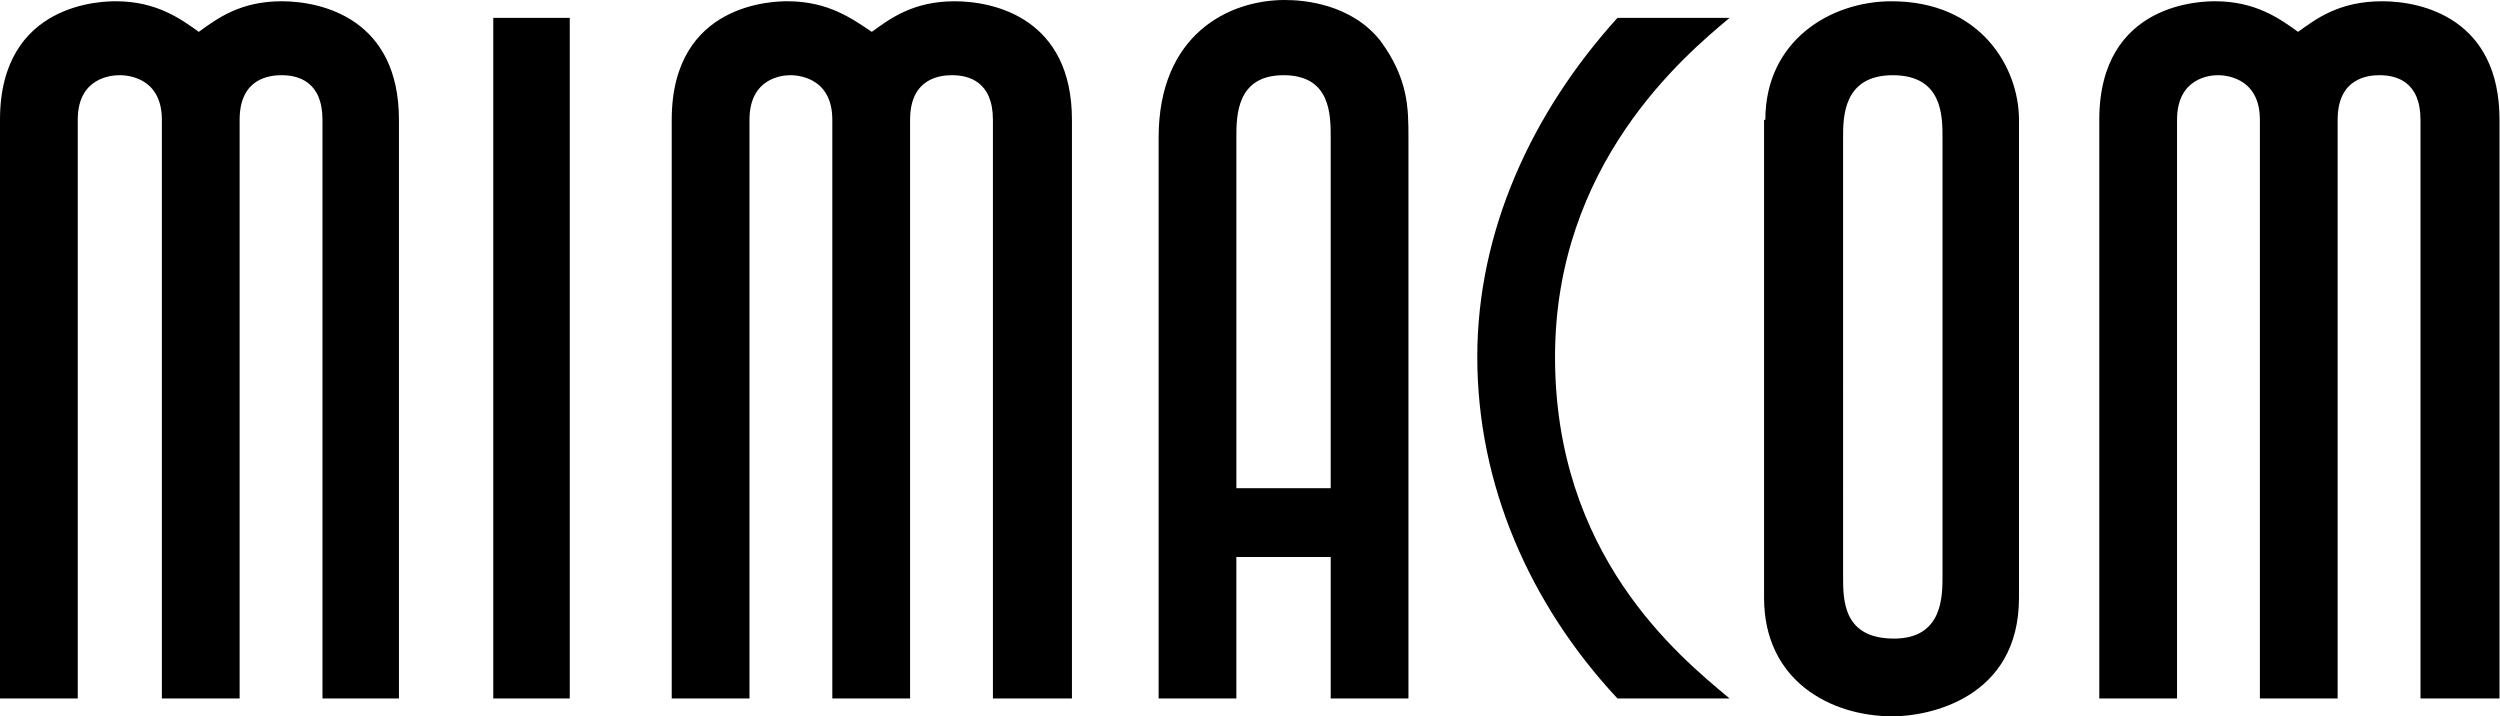 <?xml version="1.0" encoding="utf-8"?>
<!-- Generator: Adobe Illustrator 16.0.0, SVG Export Plug-In . SVG Version: 6.00 Build 0)  -->
<!DOCTYPE svg PUBLIC "-//W3C//DTD SVG 1.1//EN" "http://www.w3.org/Graphics/SVG/1.1/DTD/svg11.dtd">
<svg version="1.1" id="Layer_1" xmlns="http://www.w3.org/2000/svg" xmlns:xlink="http://www.w3.org/1999/xlink" x="0px" y="0px"
	 width="349px" height="100px" viewBox="-70.5 0 349 100" enable-background="new -70.5 0 349 100" xml:space="preserve">
<g id="g22-Clipped">
	<g id="g22">
	</g>
</g>
<g id="path106">
</g>
<g id="path106_1_">
</g>
<g>
	<path d="M-25.482,97.51V16.726c0-5.338-3.381-6.228-5.694-6.228c-1.601,0-5.872,0.356-5.872,6.228V97.51h-10.854V16.726
		c0-6.228-5.338-6.228-5.872-6.228c-1.246,0-5.872,0.356-5.872,6.228V97.51H-70.5V16.726c0-16.548,14.591-16.548,16.192-16.548
		c5.694,0,9.075,2.491,11.565,4.27c2.669-1.957,5.872-4.27,11.566-4.27c5.694,0,16.37,2.491,16.37,16.548V97.51H-25.482z
		 M-1.639,2.491H9.038V97.51H-1.639V2.491z M68.112,97.51V16.726c0-5.338-3.381-6.228-5.694-6.228c-1.602,0-5.871,0.356-5.871,6.228
		V97.51H45.692V16.726c0-6.228-5.338-6.228-5.872-6.228c-1.067,0-5.693,0.356-5.693,6.228V97.51H23.272V16.726
		c0-16.548,14.591-16.548,16.192-16.548c5.693,0,9.074,2.491,11.744,4.27c2.668-1.957,5.871-4.27,11.565-4.27
		s16.37,2.491,16.37,16.548V97.51H68.112z M91.244,68.15V19.217C91.244,4.804,101.031,0,108.859,0c2.67,0,9.253,0.534,13.346,5.694
		c3.914,5.338,3.914,9.43,3.914,13.523V97.51h-10.854V77.758h-13.168V97.51H91.244V68.15z M115.266,68.15V19.217
		c0-3.203,0-8.719-6.584-8.719s-6.584,5.694-6.584,8.719V68.15H115.266L115.266,68.15z"/>
	<path d="M155.301,97.51c-12.277-13.168-19.572-29.895-19.572-47.688c0-17.615,7.65-34.163,19.572-47.331h15.658
		c-6.405,5.338-24.377,20.462-24.377,47.331c0,27.581,17.082,41.637,24.377,47.688H155.301z M175.941,16.726
		c0-11.032,9.075-16.548,17.616-16.548c12.455,0,17.794,9.252,17.794,16.548v66.725c0,14.059-12.634,16.549-17.616,16.549
		c-8.719,0-17.972-4.982-17.972-16.549V16.726H175.941z M186.795,80.428c0,3.381,0,8.719,7.119,8.719
		c6.761,0,6.761-5.873,6.761-8.719v-61.21c0-3.025,0-8.719-6.939-8.719c-6.94,0-6.94,5.872-6.94,8.719V80.428L186.795,80.428z
		 M267.401,97.51V16.726c0-5.338-3.381-6.228-5.694-6.228c-1.602,0-5.872,0.356-5.872,6.228V97.51H244.98V16.726
		c0-6.228-5.338-6.228-5.871-6.228c-1.068,0-5.694,0.356-5.694,6.228V97.51h-10.854V16.726c0-16.548,14.591-16.548,16.192-16.548
		c5.694,0,9.075,2.491,11.565,4.27c2.67-1.957,5.872-4.27,11.745-4.27c5.693,0,16.369,2.491,16.369,16.548V97.51H267.401z"/>
</g>
</svg>
